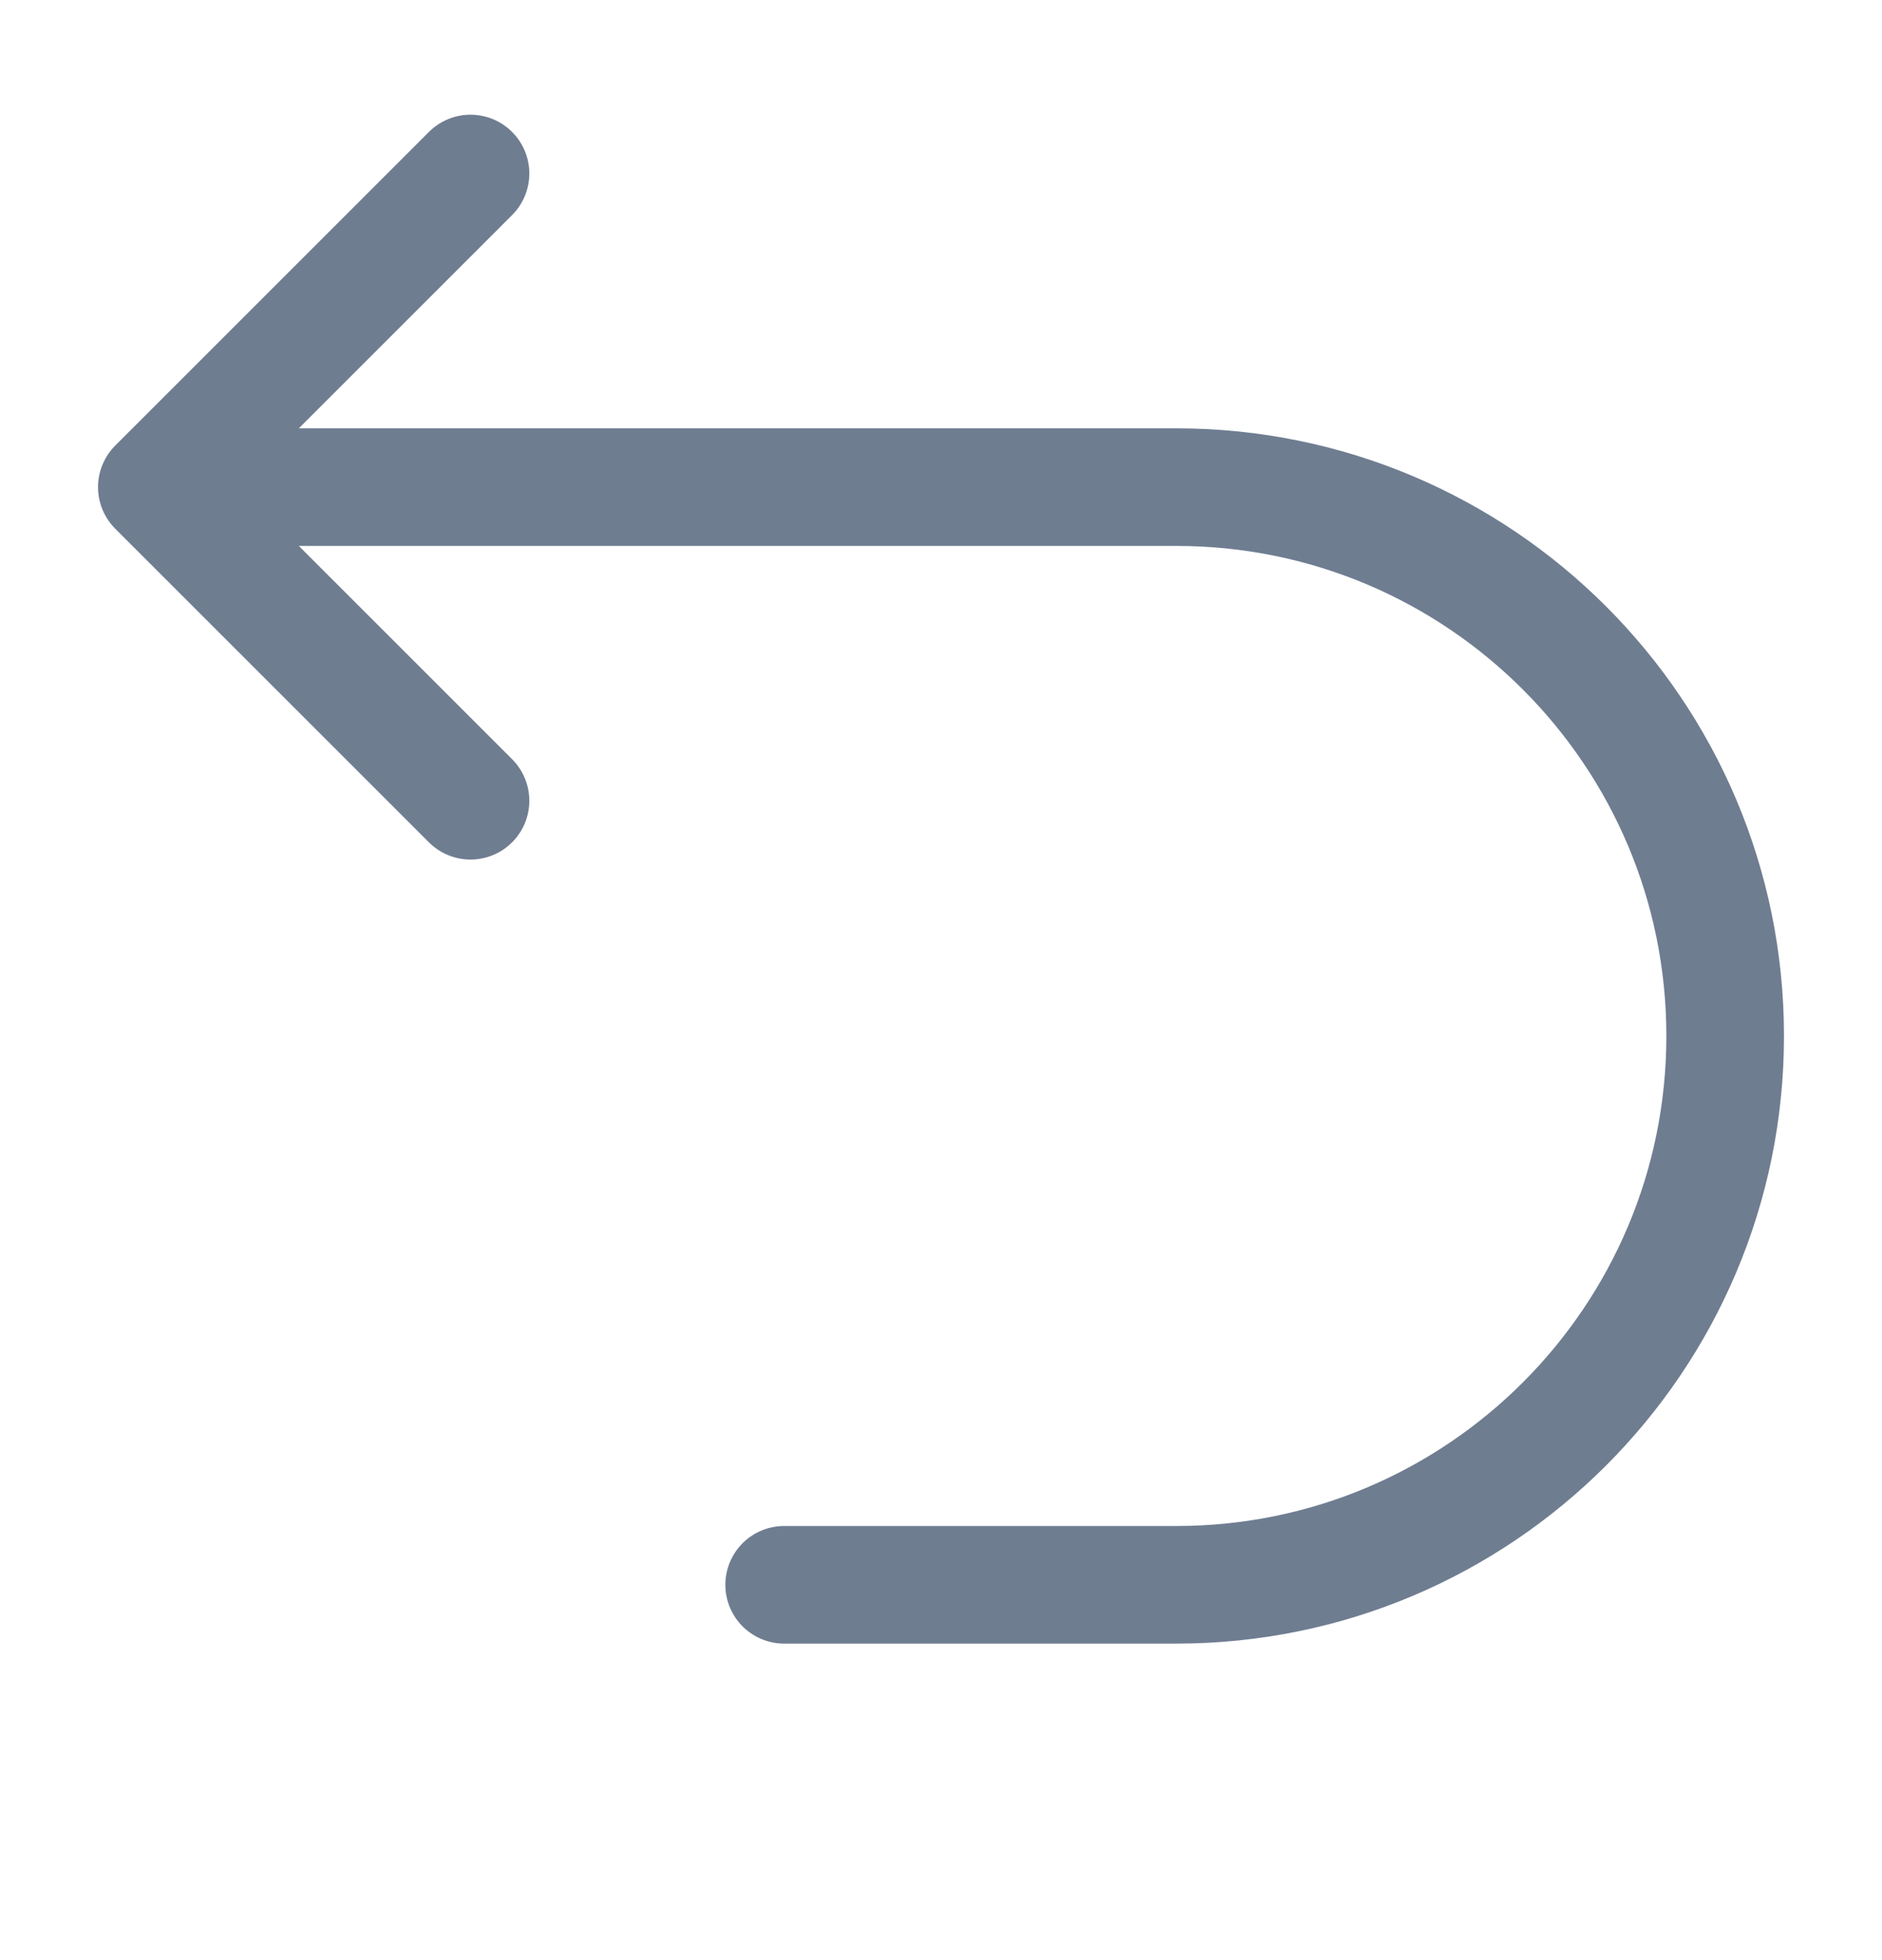 <svg width="24" height="25" viewBox="0 0 24 25" fill="none" xmlns="http://www.w3.org/2000/svg">
<path d="M2 6.213H15C18.866 6.213 22 9.347 22 13.213V13.213C22 17.079 18.866 20.213 15 20.213H10M2 6.213L6 2.213M2 6.213L6 10.213" stroke="#6F7D91" stroke-width="1.5" stroke-linecap="round" stroke-linejoin="round"/>
</svg>
